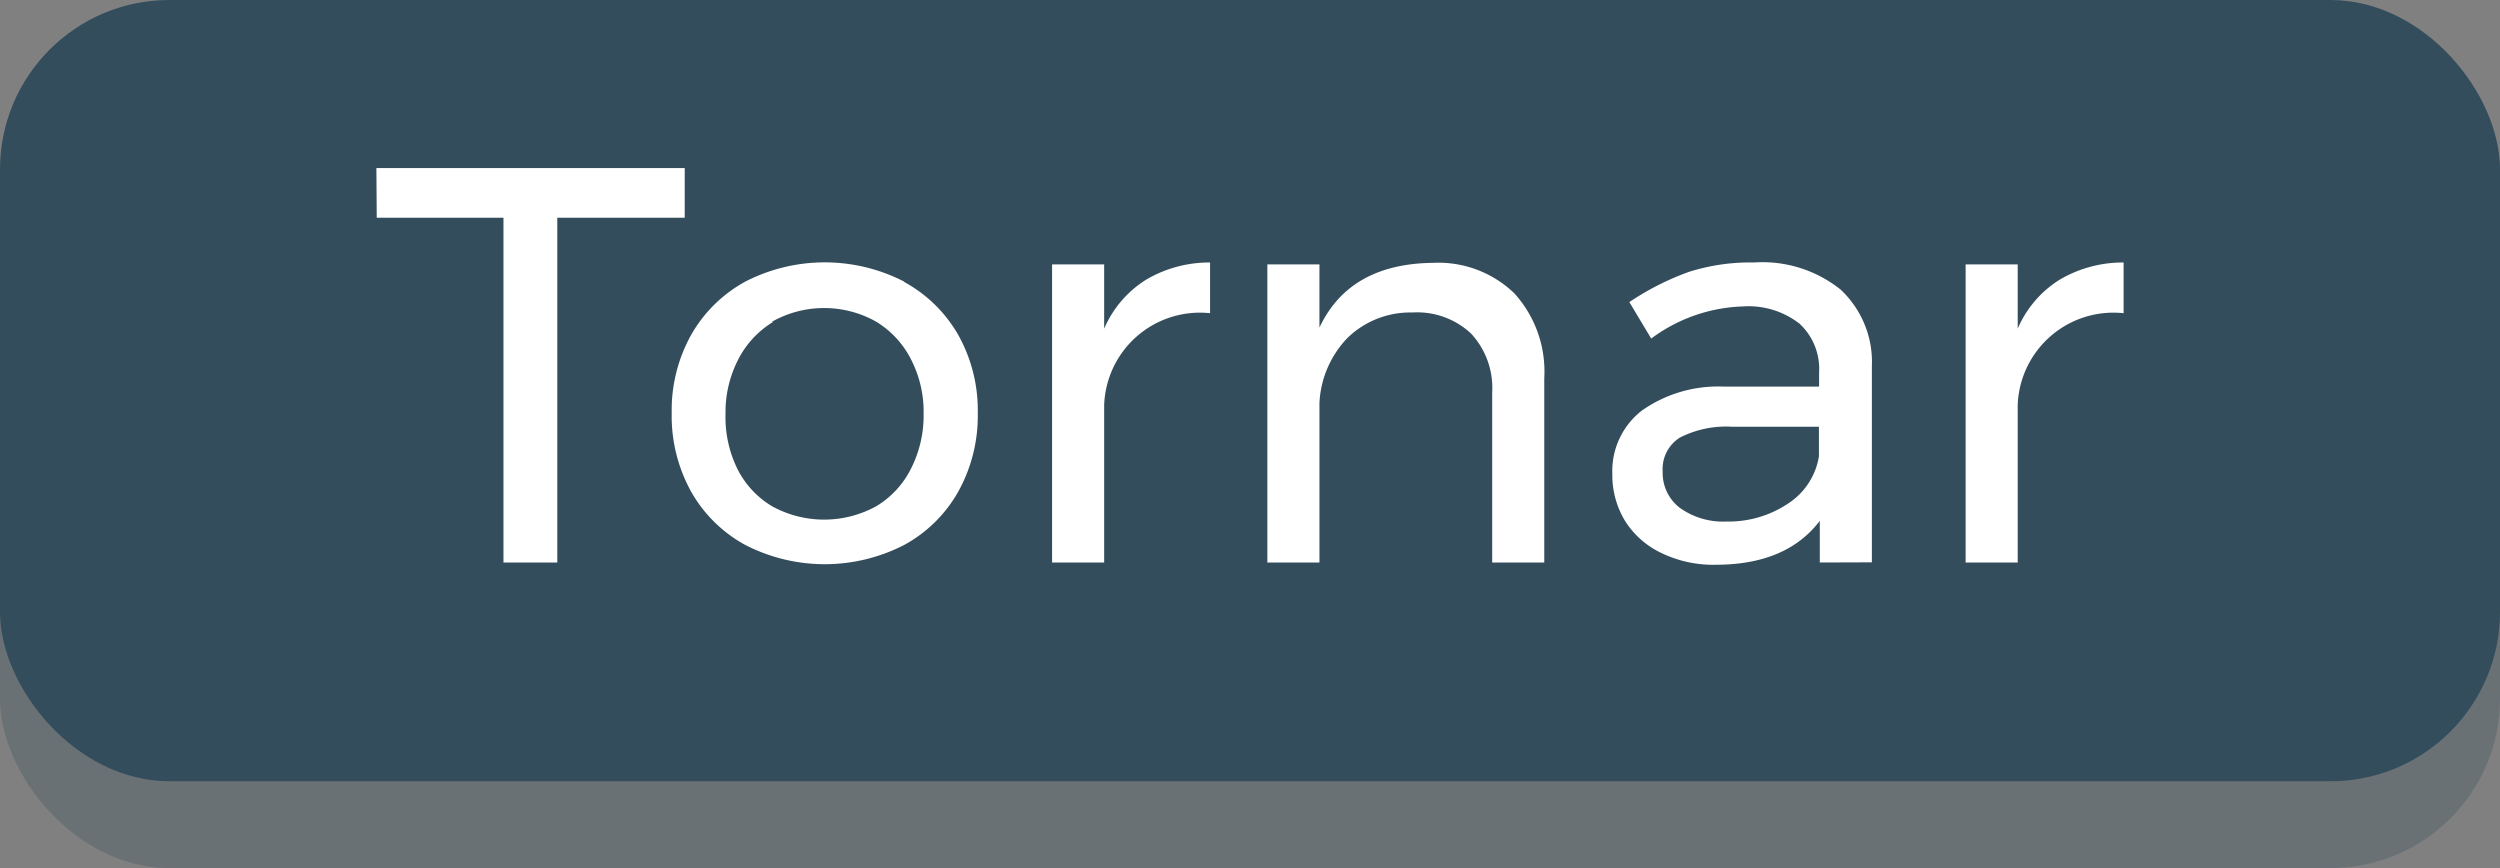 <svg xmlns="http://www.w3.org/2000/svg" viewBox="0 0 144 50"><rect x="0" y="0" width="144" height="50" fill="#808080" stroke="none"/><defs><style>.cls-1{opacity:0.3;}.cls-2{fill:#334d5c;}.cls-3{fill:#fff;}</style></defs><title>416_tornar_1</title><g id="Capa_2" data-name="Capa 2"><g id="_4-_Pantalla_Puntuacions" data-name="4- Pantalla Puntuacions"><g id="Tornar_dreta" data-name="Tornar dreta"><g id="Boto_Sortir" data-name="Boto Sortir"><g class="cls-1"><rect class="cls-2" y="5" width="144" height="45" rx="9.76" ry="9.76"/></g><rect class="cls-2" width="144" height="45" rx="9.76" ry="9.76"/></g><path class="cls-3" d="M21.68,9.68H39.44v2.86H32.1V32.4H29V12.54h-7.3Z"/><path class="cls-3" d="M52.08,16.24A8,8,0,0,1,55.2,19.3a8.91,8.91,0,0,1,1.12,4.5,9,9,0,0,1-1.12,4.51,7.91,7.91,0,0,1-3.12,3.08,10,10,0,0,1-9.15,0,7.94,7.94,0,0,1-3.12-3.07,9,9,0,0,1-1.12-4.53,8.92,8.92,0,0,1,1.12-4.5,8,8,0,0,1,3.12-3.07,10,10,0,0,1,9.15,0Zm-7.56,2.31a5.39,5.39,0,0,0-2,2.16,6.61,6.61,0,0,0-.73,3.13A6.76,6.76,0,0,0,42.47,27a5.24,5.24,0,0,0,2,2.16,6.23,6.23,0,0,0,6,0,5.25,5.25,0,0,0,2-2.16,6.75,6.75,0,0,0,.73-3.18,6.59,6.59,0,0,0-.73-3.13,5.4,5.4,0,0,0-2-2.16,6.11,6.11,0,0,0-6,0Z"/><path class="cls-3" d="M66,16.12a7.15,7.15,0,0,1,3.7-1v2.92a5.52,5.52,0,0,0-6.1,5.29V32.4h-3V15.23h3v3.7A6.21,6.21,0,0,1,66,16.12Z"/><path class="cls-3" d="M87.23,16.9a6.71,6.71,0,0,1,1.72,4.89V32.4h-3V22.6a4.59,4.59,0,0,0-1.22-3.39A4.54,4.54,0,0,0,81.35,18a5.18,5.18,0,0,0-3.75,1.48A5.8,5.8,0,0,0,76,23.22V32.4h-3V15.23h3v3.64q1.72-3.67,6.53-3.73A6.3,6.3,0,0,1,87.23,16.9Z"/><path class="cls-3" d="M104.82,32.4V30q-1.92,2.53-6,2.53a6.85,6.85,0,0,1-3.13-.68A5,5,0,0,1,93.6,30a5.08,5.08,0,0,1-.73-2.7,4.41,4.41,0,0,1,1.7-3.65,7.63,7.63,0,0,1,4.76-1.38h5.45v-.81a3.55,3.55,0,0,0-1.12-2.81,4.78,4.78,0,0,0-3.26-1,9.34,9.34,0,0,0-5.29,1.85L93.85,17.4a15.72,15.72,0,0,1,3.43-1.74,11.67,11.67,0,0,1,3.75-.54,7.19,7.19,0,0,1,5,1.57,5.71,5.71,0,0,1,1.79,4.4l0,11.3ZM103,29a4,4,0,0,0,1.77-2.71V24.58h-5a5.87,5.87,0,0,0-3,.62,2.13,2.13,0,0,0-1,1.95,2.53,2.53,0,0,0,1,2.11,4.29,4.29,0,0,0,2.69.78A6.15,6.15,0,0,0,103,29Z"/><path class="cls-3" d="M118.62,16.12a7.15,7.15,0,0,1,3.7-1v2.92a5.52,5.52,0,0,0-6.1,5.29V32.4h-3V15.23h3v3.7A6.21,6.21,0,0,1,118.62,16.12Z"/></g></g></g></svg>